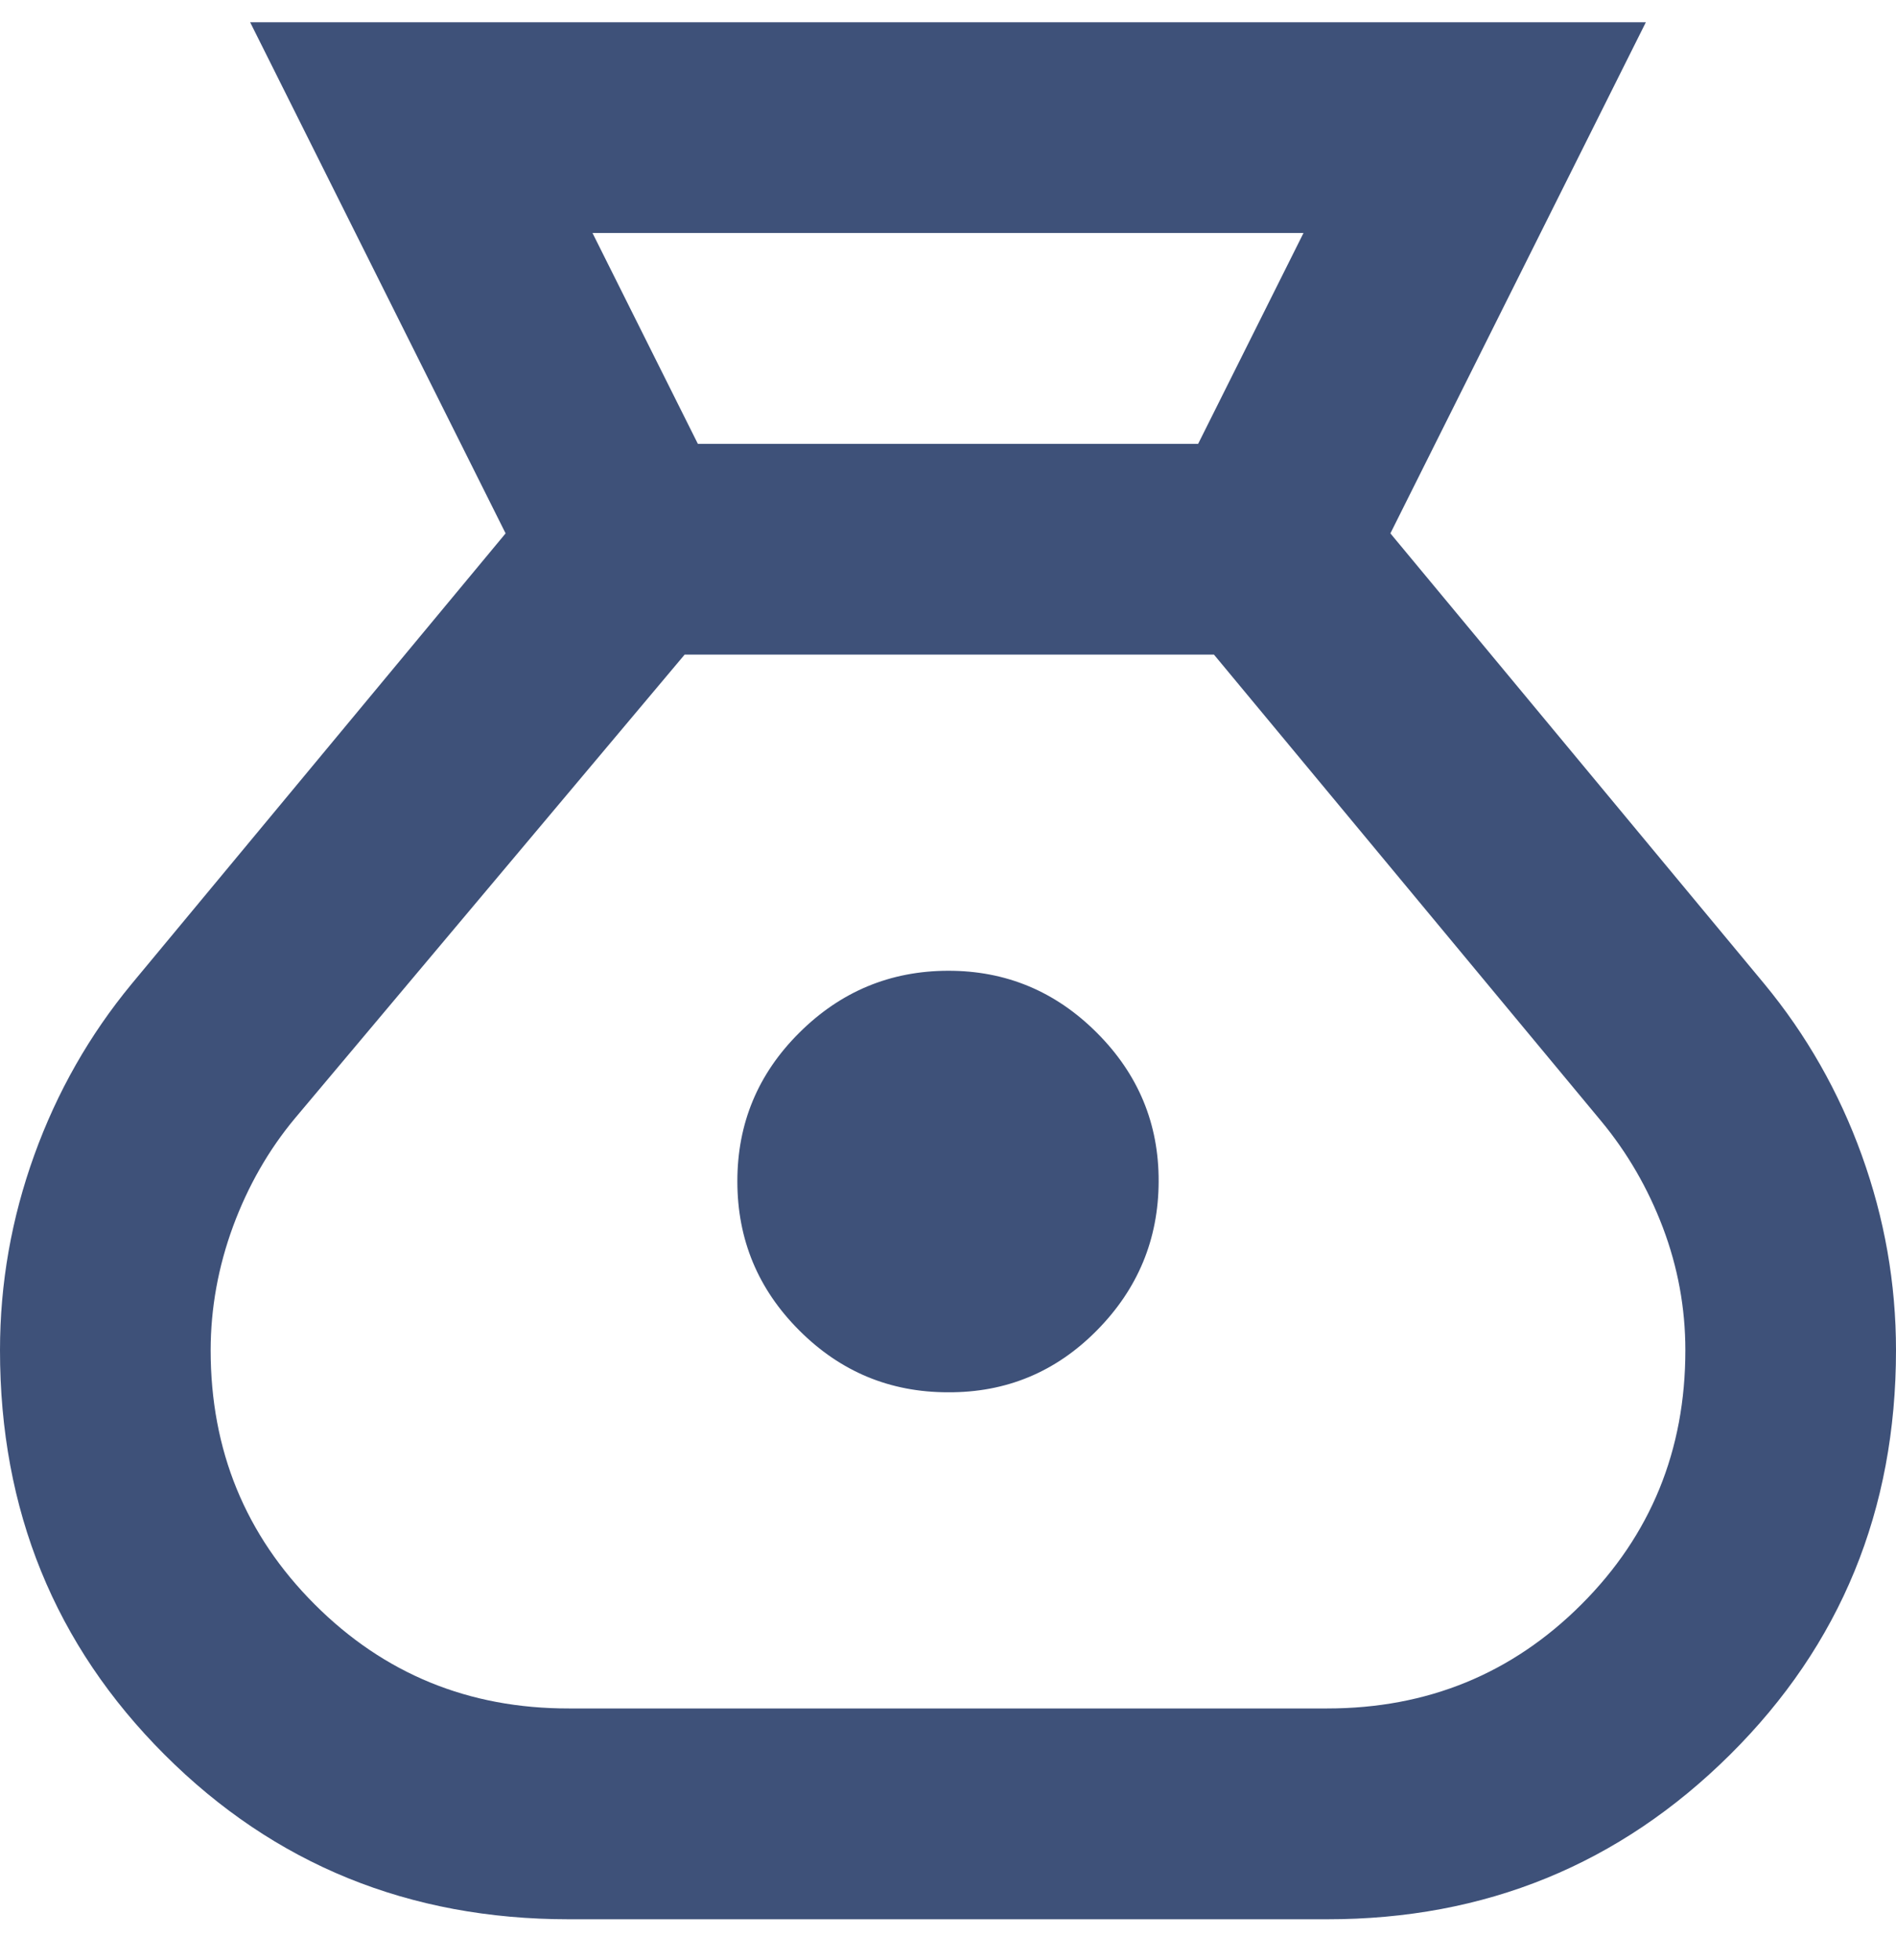 <svg width="30" height="31" viewBox="0 0 30 31" fill="none" xmlns="http://www.w3.org/2000/svg">
<path d="M9 30.352C6.472 30.352 4.34 29.484 2.603 27.748C0.867 26.013 -0.001 23.881 1.06564e-06 21.352C1.06564e-06 20.296 0.181 19.268 0.542 18.268C0.903 17.268 1.417 16.366 2.083 15.56L8 8.435L3.958 0.352H26.042L22 8.435L27.917 15.56C28.583 16.366 29.097 17.268 29.458 18.268C29.819 19.268 30 20.296 30 21.352C30 23.88 29.125 26.012 27.375 27.748C25.625 29.485 23.5 30.353 21 30.352H9ZM15 22.018C14.083 22.018 13.299 21.692 12.647 21.04C11.994 20.388 11.668 19.603 11.667 18.685C11.666 17.767 11.992 16.983 12.647 16.332C13.301 15.681 14.086 15.354 15 15.352C15.914 15.35 16.699 15.676 17.355 16.332C18.011 16.987 18.337 17.772 18.333 18.685C18.33 19.599 18.004 20.384 17.355 21.04C16.706 21.697 15.921 22.023 15 22.018ZM11.042 7.019H18.958L20.625 3.685H9.375L11.042 7.019ZM9 27.018H21C22.583 27.018 23.924 26.47 25.022 25.373C26.119 24.277 26.668 22.936 26.667 21.352C26.667 20.685 26.548 20.04 26.312 19.415C26.075 18.791 25.749 18.228 25.333 17.727L19.208 10.352H10.833L4.667 17.685C4.25 18.185 3.924 18.755 3.688 19.393C3.453 20.032 3.334 20.685 3.333 21.352C3.333 22.935 3.882 24.276 4.98 25.373C6.078 26.471 7.418 27.02 9 27.018Z" fill="#3E5179"/>
</svg>
